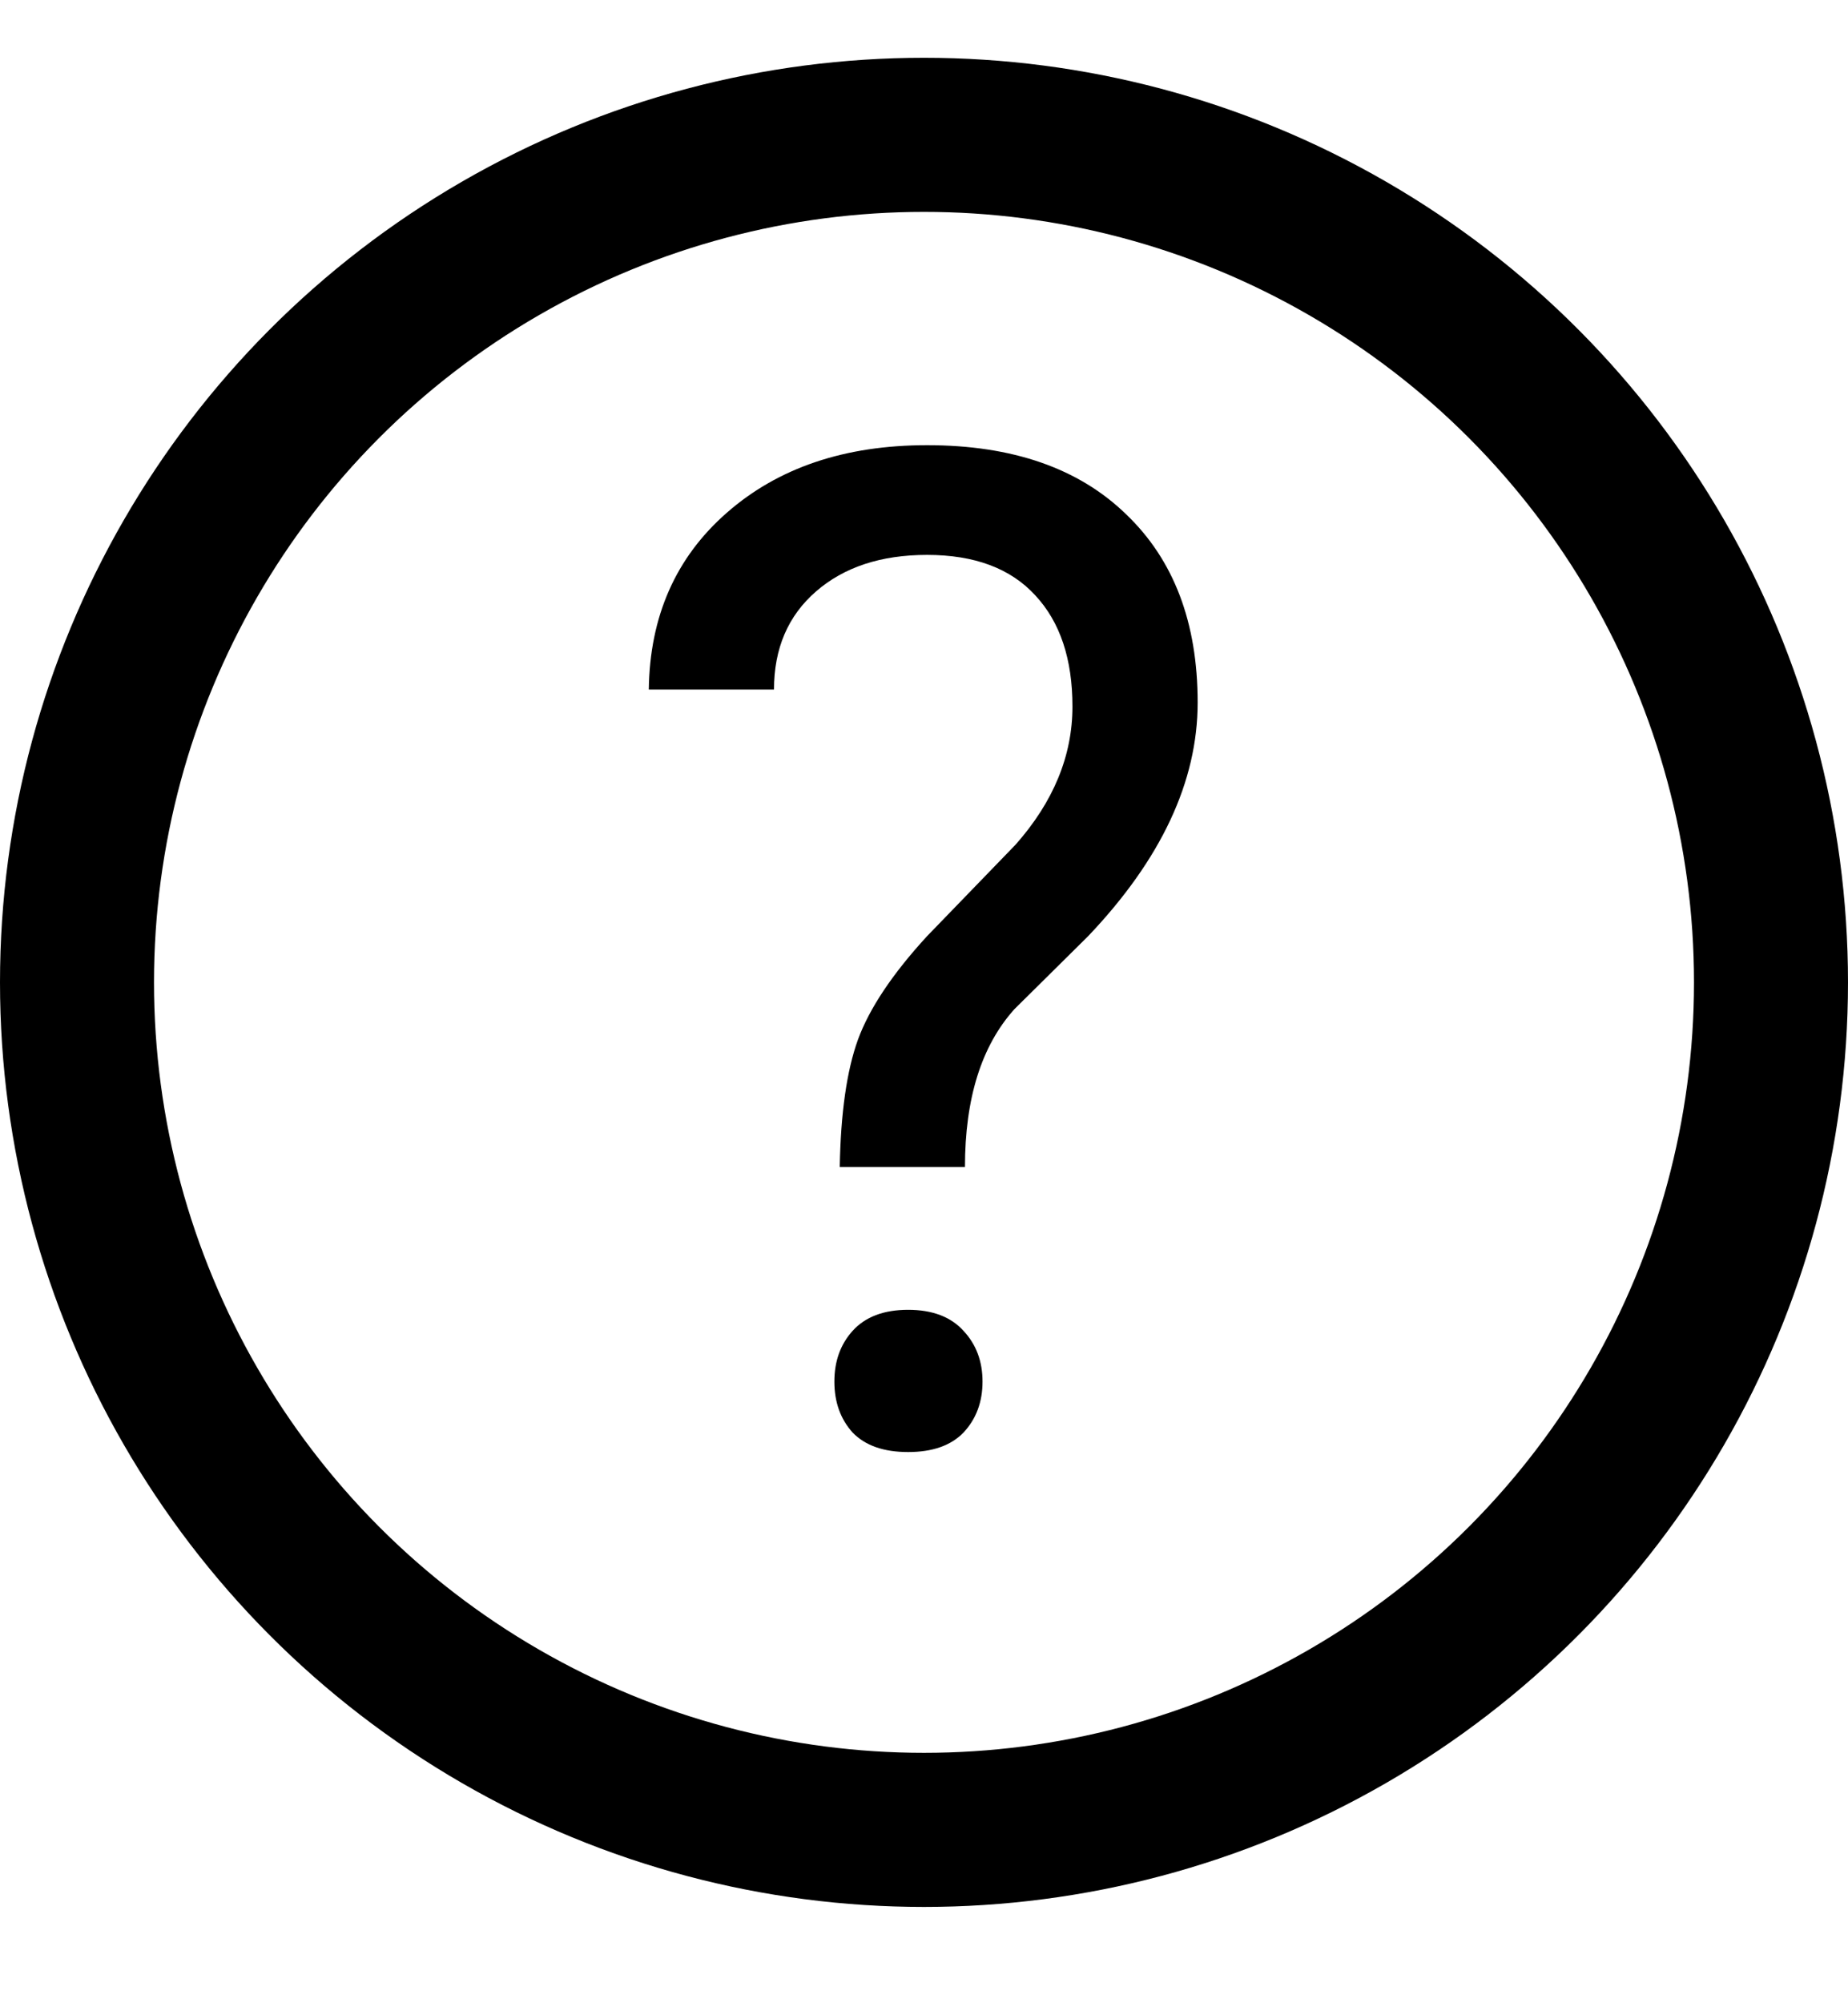 <svg width="12" height="13" viewBox="0 0 12 13" fill="none" xmlns="http://www.w3.org/2000/svg">
<circle cx="6" cy="6.375" r="5.5" stroke="black"/>
<path d="M5.453 7.573C5.459 7.225 5.498 6.949 5.571 6.747C5.645 6.545 5.794 6.321 6.02 6.075L6.595 5.481C6.841 5.203 6.964 4.904 6.964 4.585C6.964 4.277 6.884 4.037 6.723 3.864C6.562 3.688 6.327 3.601 6.02 3.601C5.721 3.601 5.481 3.68 5.299 3.838C5.117 3.996 5.026 4.208 5.026 4.475H4.213C4.219 4 4.388 3.618 4.719 3.328C5.053 3.035 5.486 2.889 6.02 2.889C6.573 2.889 7.004 3.038 7.312 3.337C7.622 3.633 7.777 4.04 7.777 4.559C7.777 5.071 7.54 5.577 7.066 6.075L6.587 6.549C6.373 6.787 6.266 7.128 6.266 7.573H5.453ZM5.418 8.966C5.418 8.834 5.457 8.725 5.536 8.637C5.618 8.546 5.738 8.5 5.897 8.5C6.055 8.5 6.175 8.546 6.257 8.637C6.339 8.725 6.38 8.834 6.38 8.966C6.38 9.098 6.339 9.208 6.257 9.296C6.175 9.381 6.055 9.423 5.897 9.423C5.738 9.423 5.618 9.381 5.536 9.296C5.457 9.208 5.418 9.098 5.418 8.966Z" fill="black"/>
</svg>
